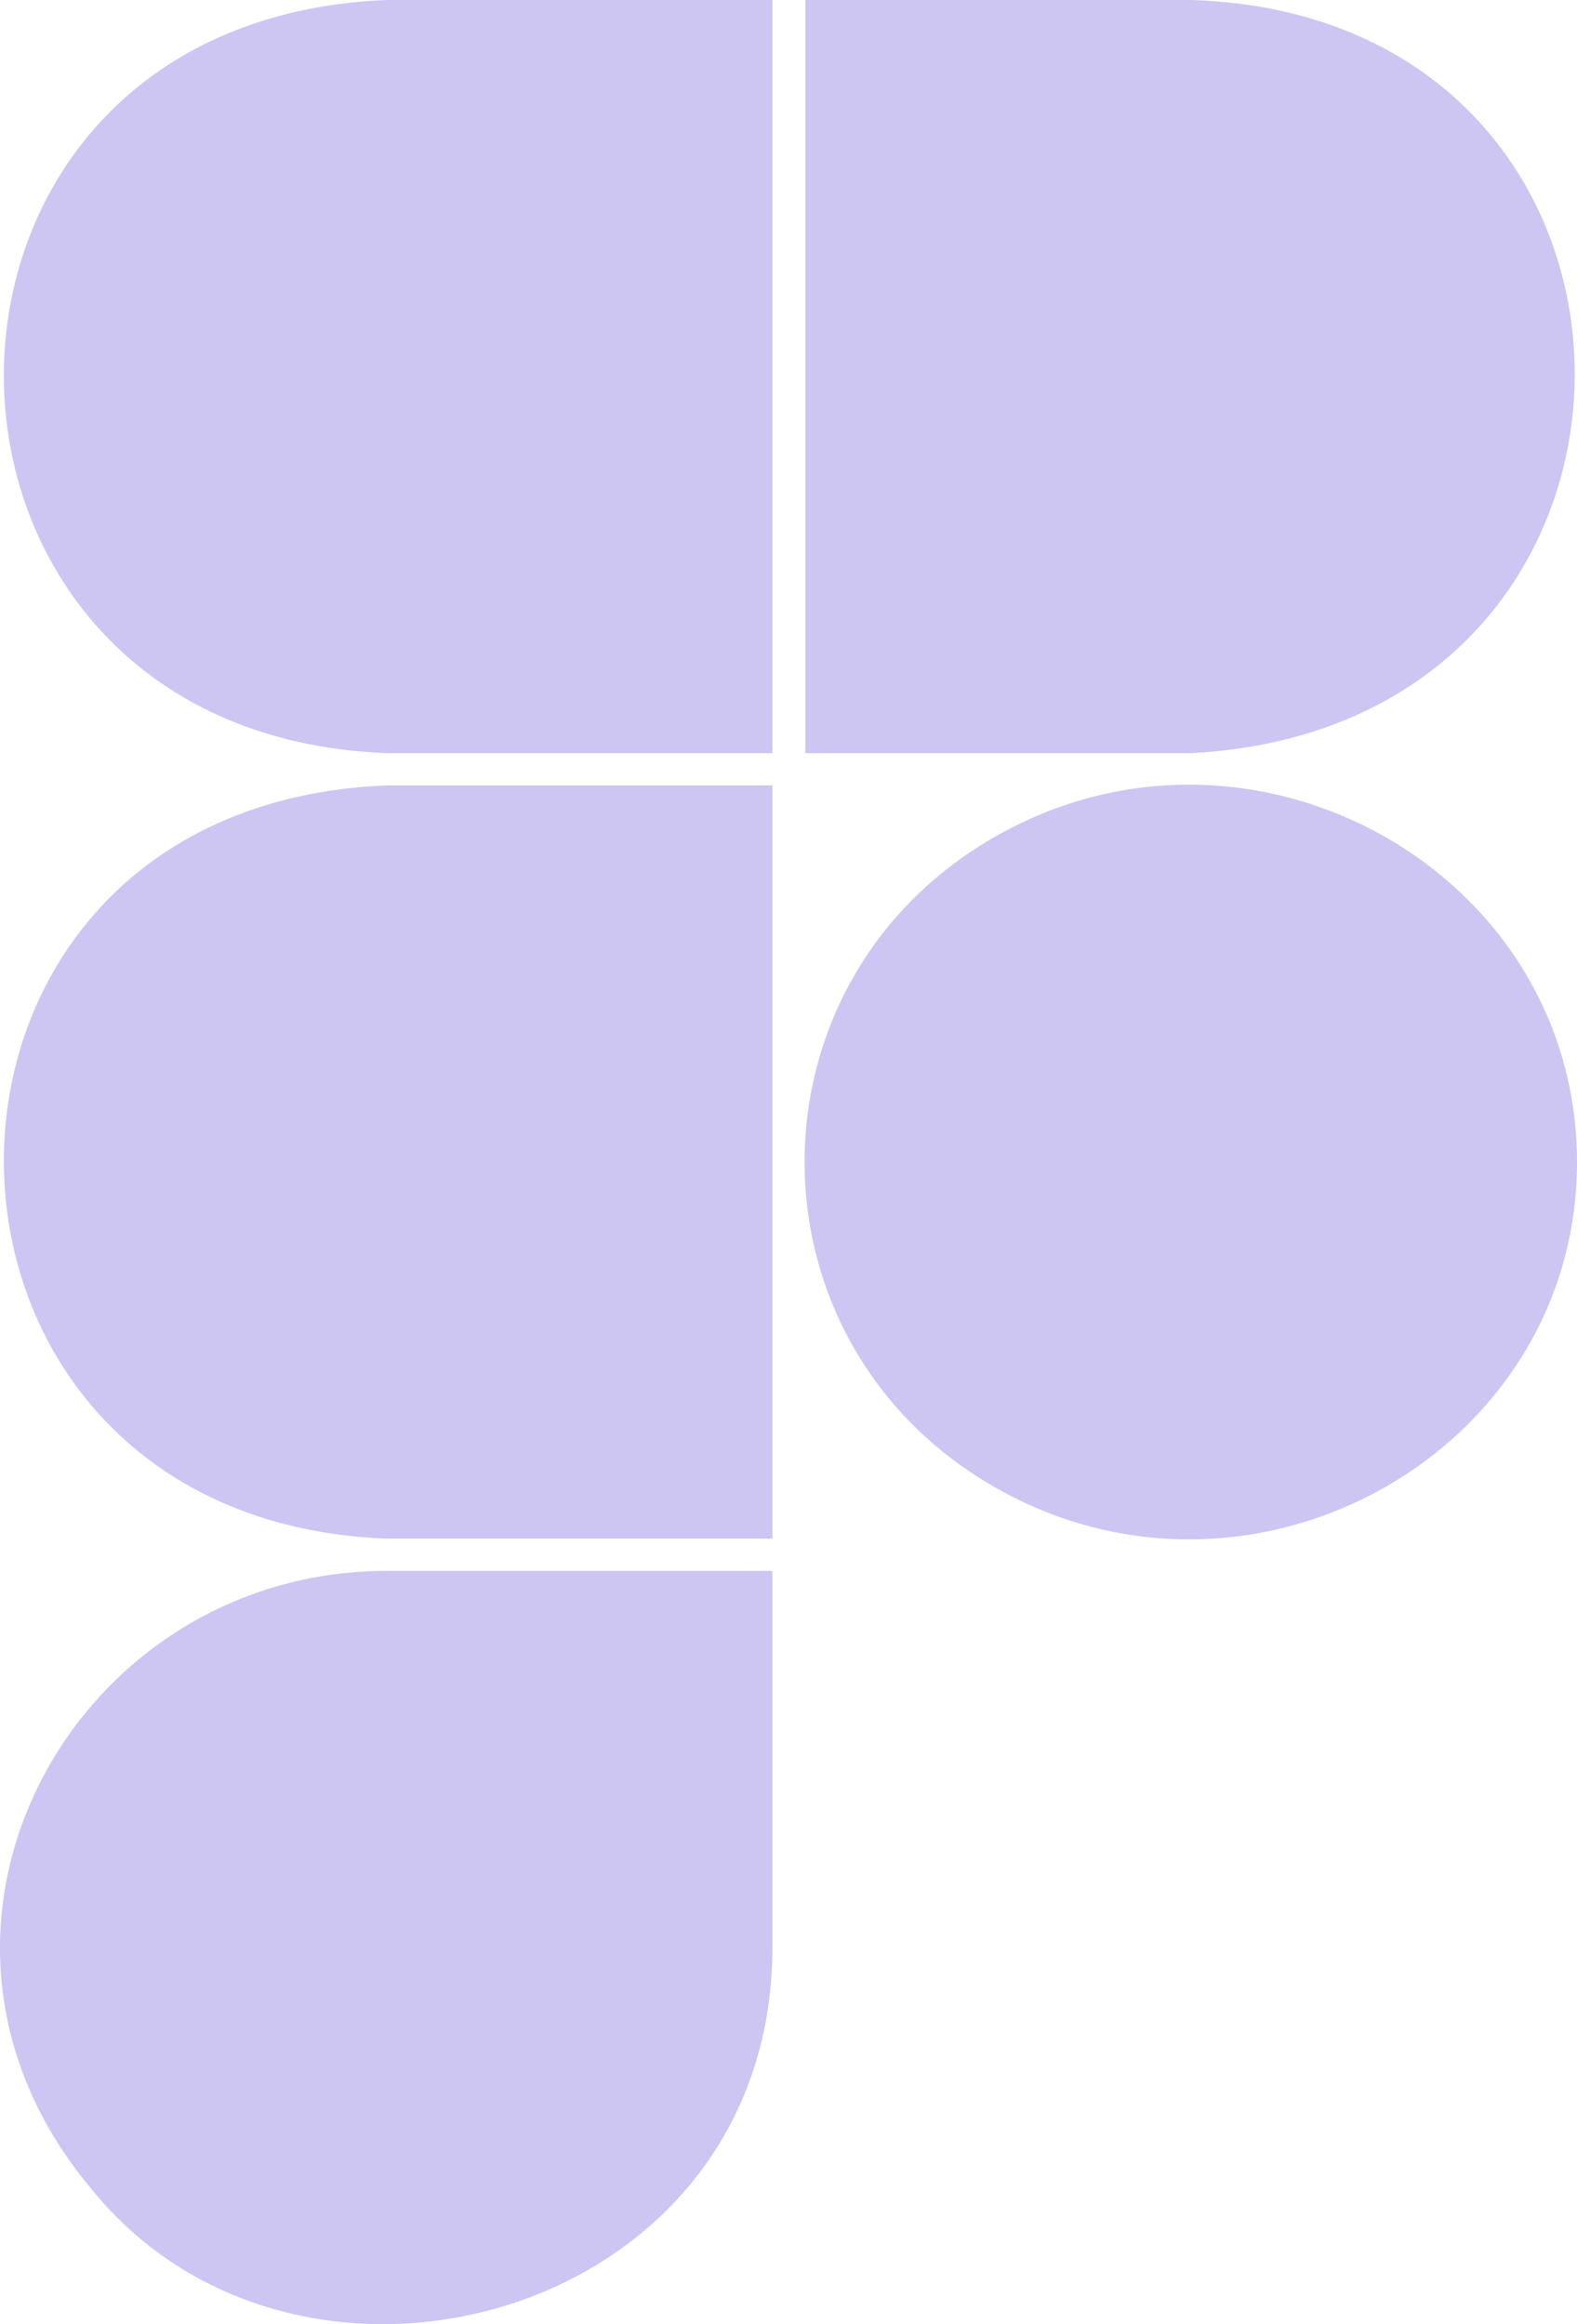 <svg width="19" height="28" viewBox="0 0 19 28" fill="none" xmlns="http://www.w3.org/2000/svg">
<path d="M4.662 0H9.306V9.074H4.662C-1.461 8.84 -1.523 0.246 4.662 0ZM4.662 18.537H9.306V9.462H4.662C-1.523 9.708 -1.461 18.303 4.662 18.537ZM14.347 0H9.703V9.074H14.347C20.553 8.75 20.476 0.185 14.347 0ZM9.306 23.462V18.925H4.662C0.873 18.925 -1.523 23.266 1.112 26.384C3.625 29.474 9.306 27.933 9.306 23.462M19 14C19 10.513 15.11 8.322 12.015 10.065C8.92 11.809 8.92 16.191 12.015 17.934C15.11 19.677 19 17.486 19 14Z" fill="#CDC5F2"/>
</svg>
